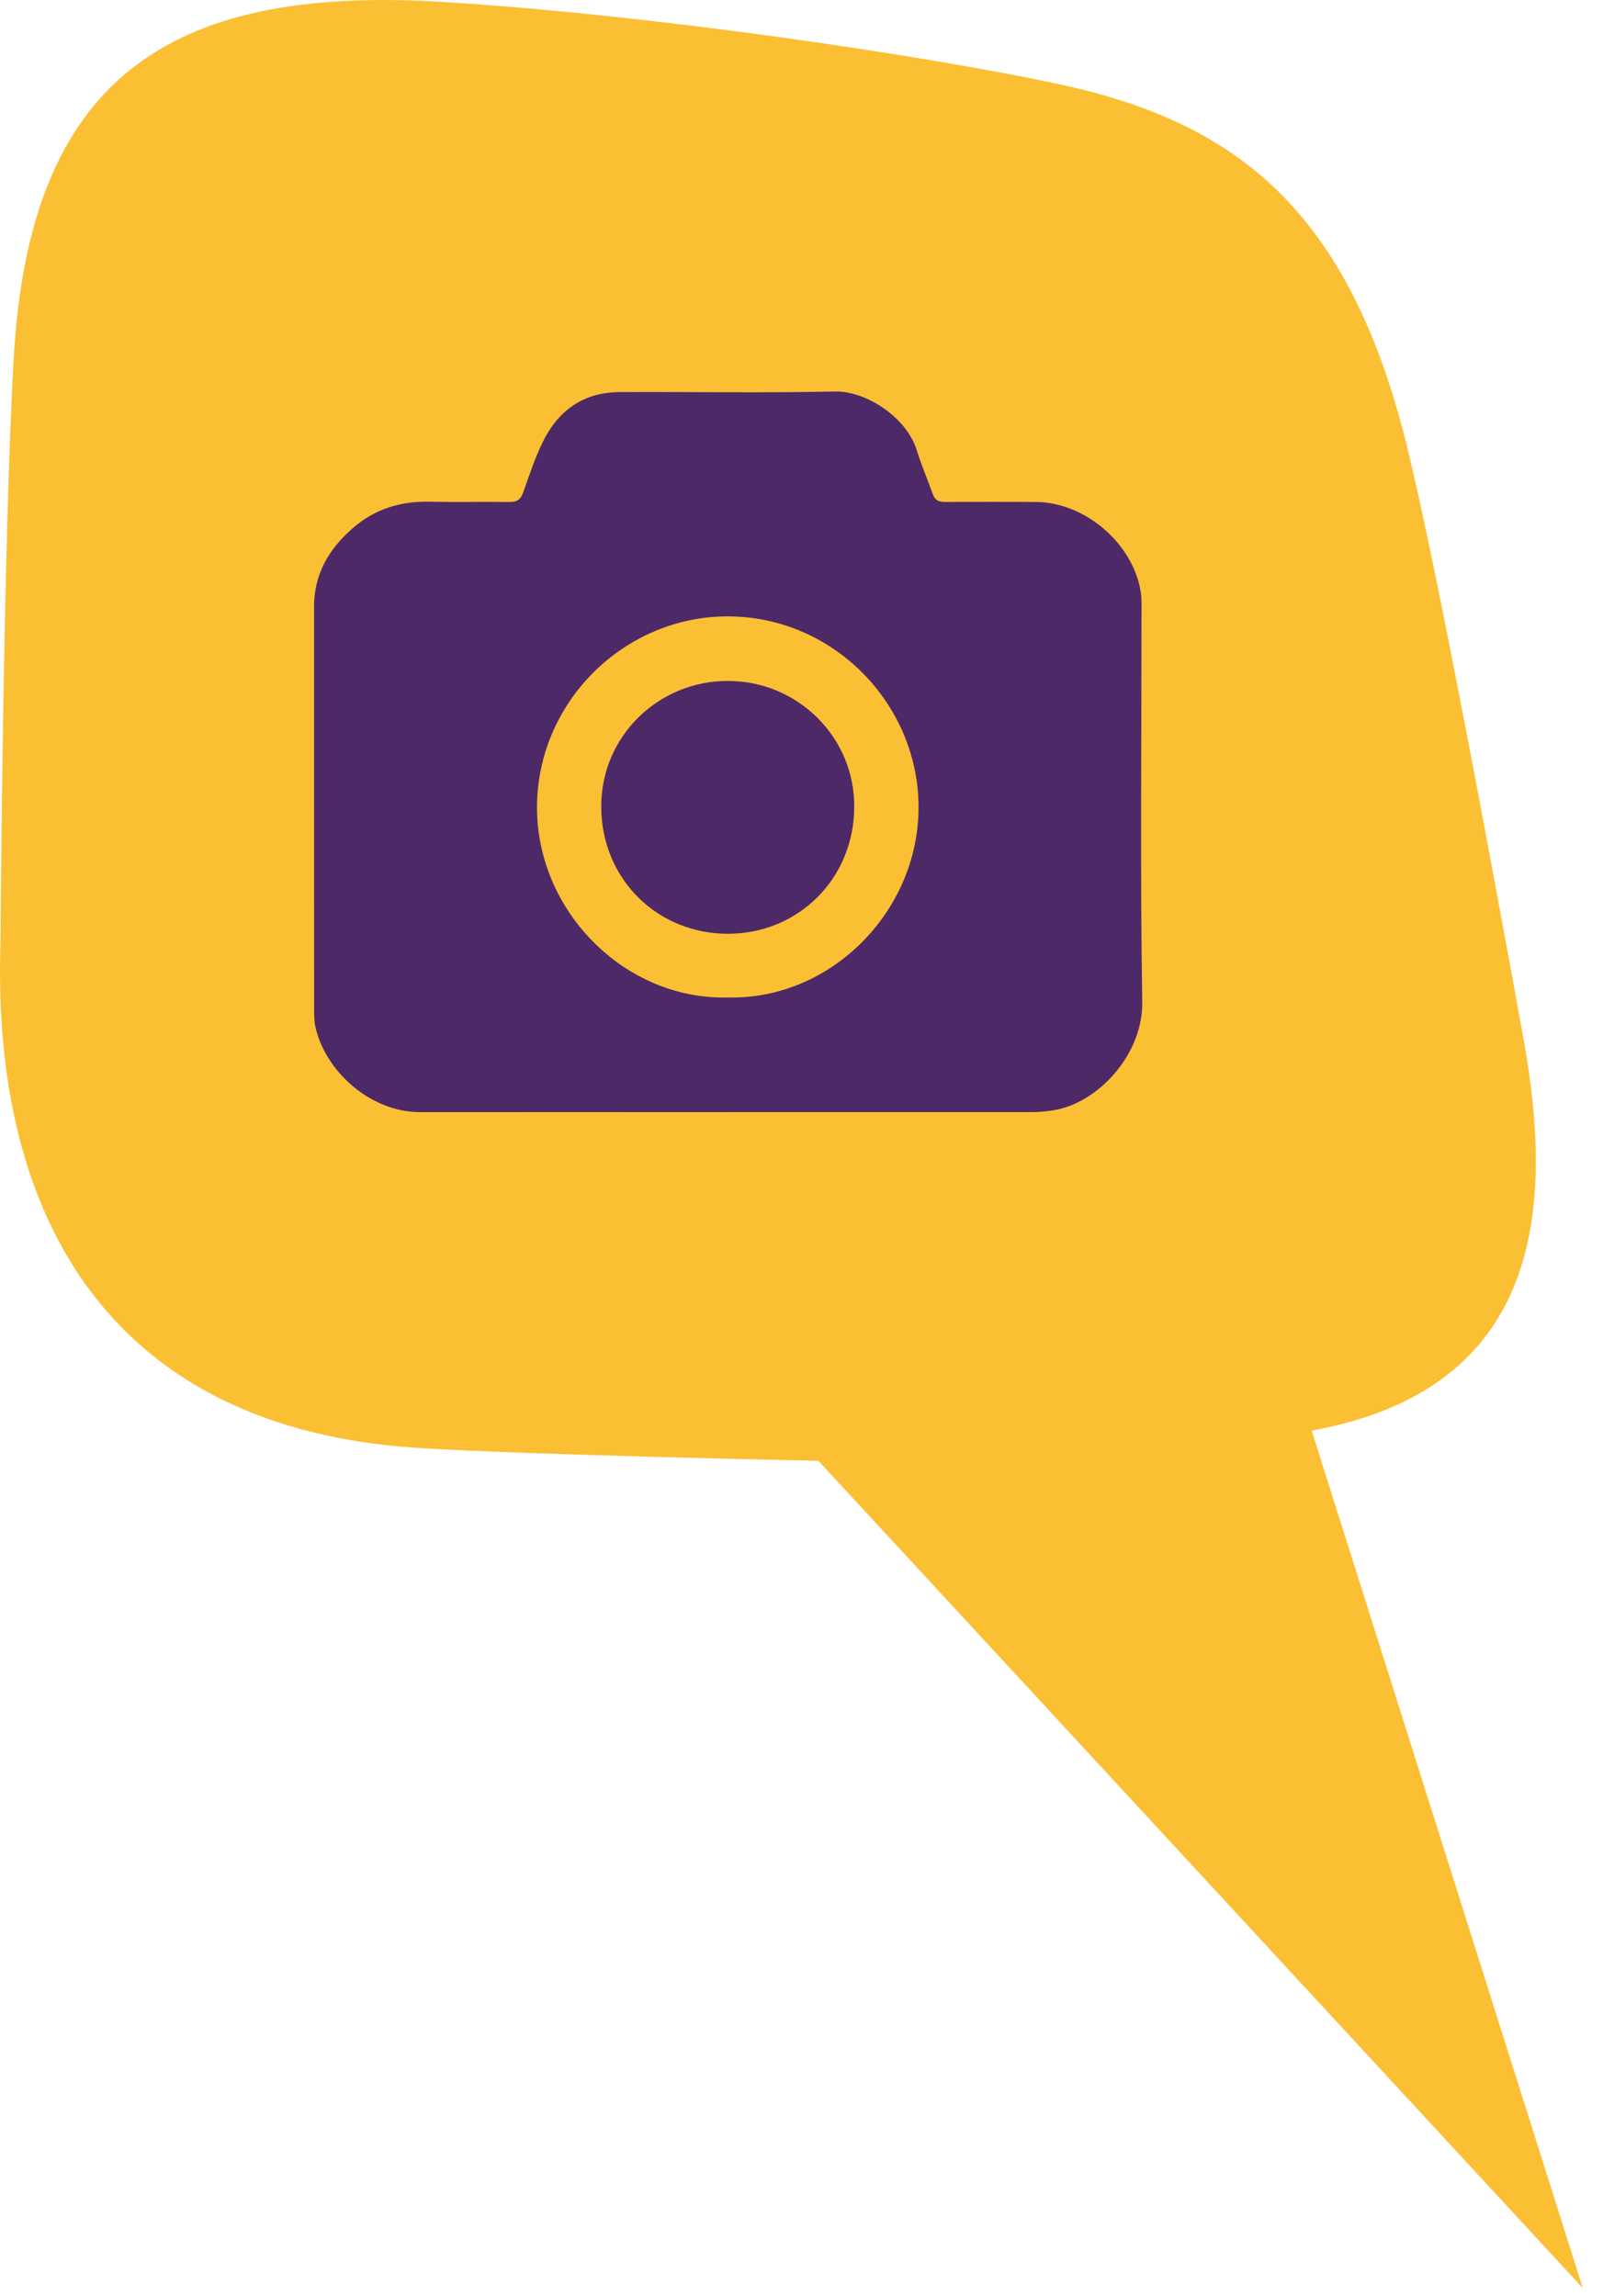 <svg width="44" height="63" viewBox="0 0 44 63" xmlns="http://www.w3.org/2000/svg"><title>Page 1</title><g fill="none" fill-rule="evenodd"><path d="M43.443 62.788l-20.98-22.7s-7.984-.16-11.01-.354C3.193 39.2-.237 33.62.013 25.884c0 0 .07-10.96.365-16.08C.814 2.248 4.536-.415 12.122.052 17.94.408 25.34 1.52 28.962 2.287c4.713.996 7.912 3.216 9.572 9.623.82 3.155 2.535 12.463 3.284 16.6.844 4.646.512 9.602-5.814 10.75l7.44 23.528z" fill="#FBBF34"/><path d="M19.966 27.372c2.818.08 5.243-2.344 5.247-5.21.004-2.823-2.318-5.238-5.226-5.247-2.842-.01-5.247 2.343-5.247 5.246 0 2.85 2.413 5.28 5.226 5.212m-.012 3.147c-2.805 0-5.61-.004-8.416 0-1.385.002-2.625-1.14-2.884-2.357-.034-.162-.032-.324-.032-.485 0-3.677 0-7.353-.002-11.03 0-.896.41-1.584 1.058-2.15.592-.517 1.292-.743 2.08-.73.745.015 1.49 0 2.237.008.193.002.294-.066.36-.247.167-.466.32-.94.535-1.383.42-.873 1.118-1.38 2.11-1.386 1.97-.01 3.943.027 5.914-.016.86-.018 1.964.704 2.248 1.607.13.416.302.817.45 1.227.057.16.17.198.326.197.827-.004 1.654-.004 2.48 0 1.35.003 2.67 1.12 2.892 2.455.03.187.023.382.023.574 0 3.566-.037 7.132.02 10.696.02 1.407-1.162 2.713-2.348 2.952-.235.046-.466.067-.7.067h-8.35" fill="#4E2967"/><path d="M19.978 18.688c1.898-.006 3.482 1.525 3.47 3.46-.01 1.97-1.536 3.473-3.462 3.477-1.943.004-3.465-1.5-3.483-3.458-.018-1.975 1.59-3.487 3.475-3.48" fill="#4E2967"/></g></svg>
